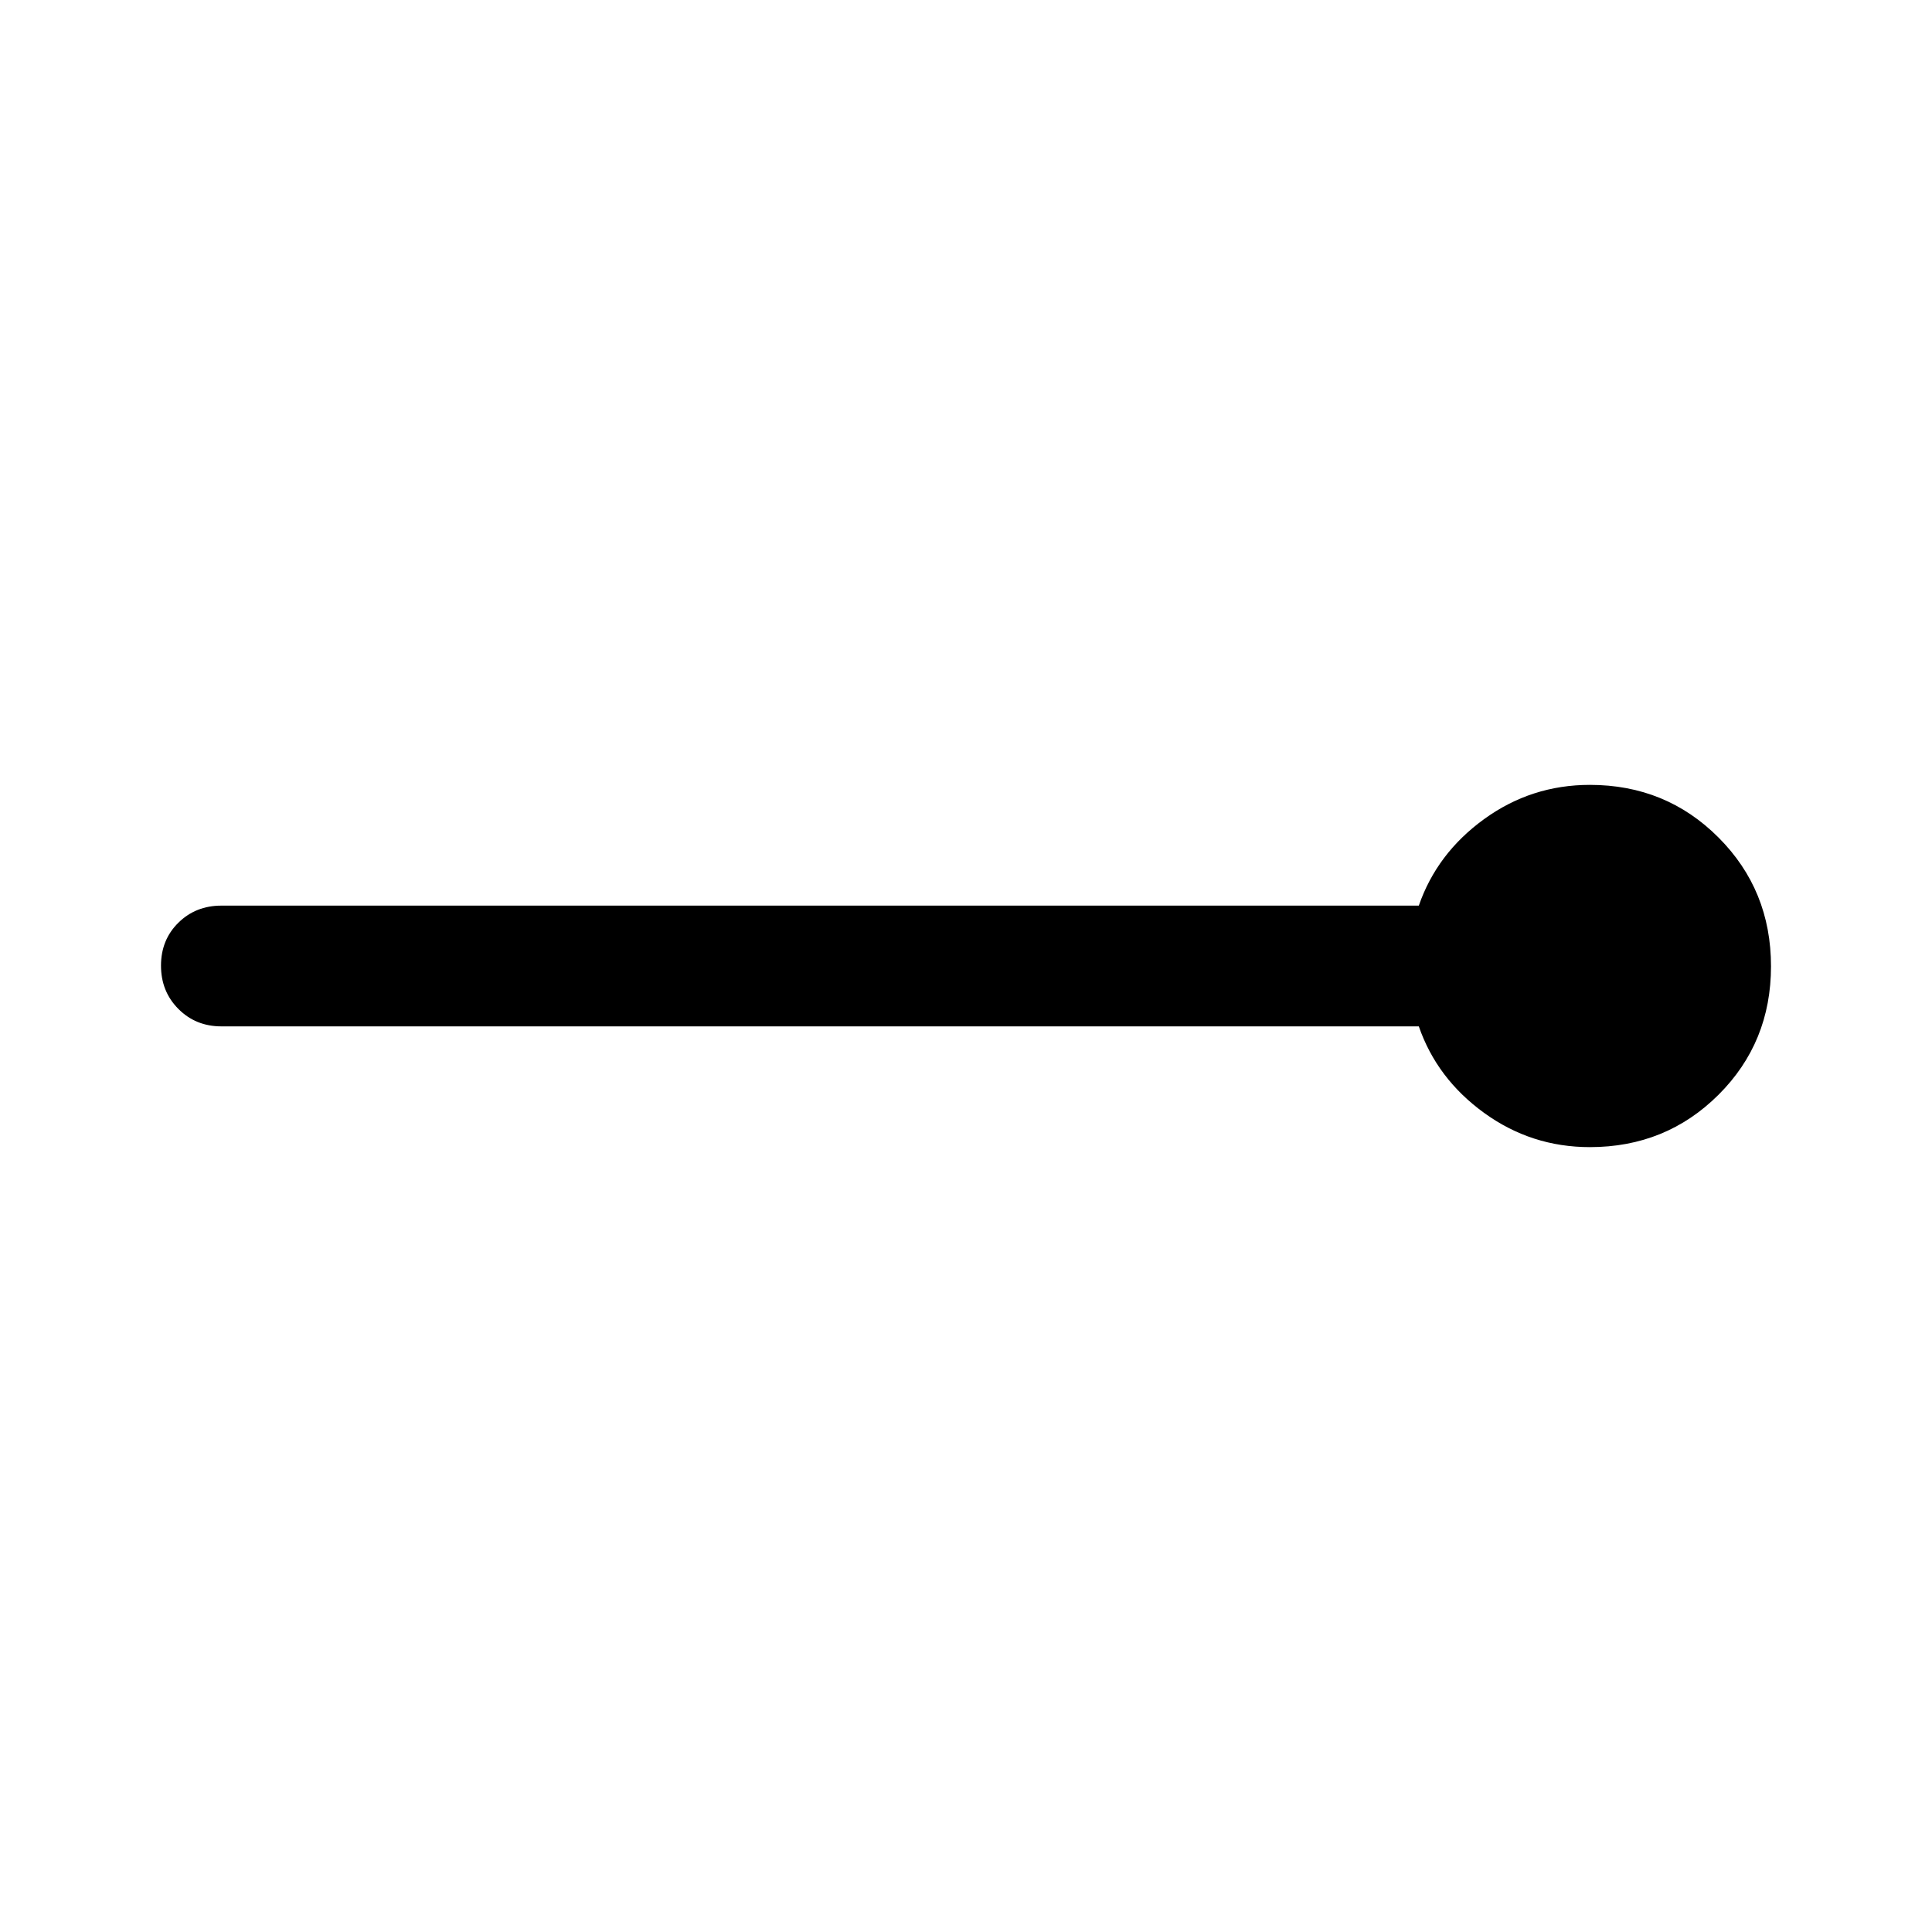 <svg xmlns="http://www.w3.org/2000/svg" width="48" height="48" viewBox="0 -960 960 960"><path d="M790-390q-29.09 0-52.54-17Q714-424 705-450H110q-12.75 0-21.37-8.68-8.63-8.67-8.63-21.5 0-12.82 8.63-21.32Q97.25-510 110-510h595q9-26 32.46-43 23.45-17 52.54-17 37.8 0 63.9 26.14t26.1 64Q880-442 853.9-416T790-390Z"/></svg>